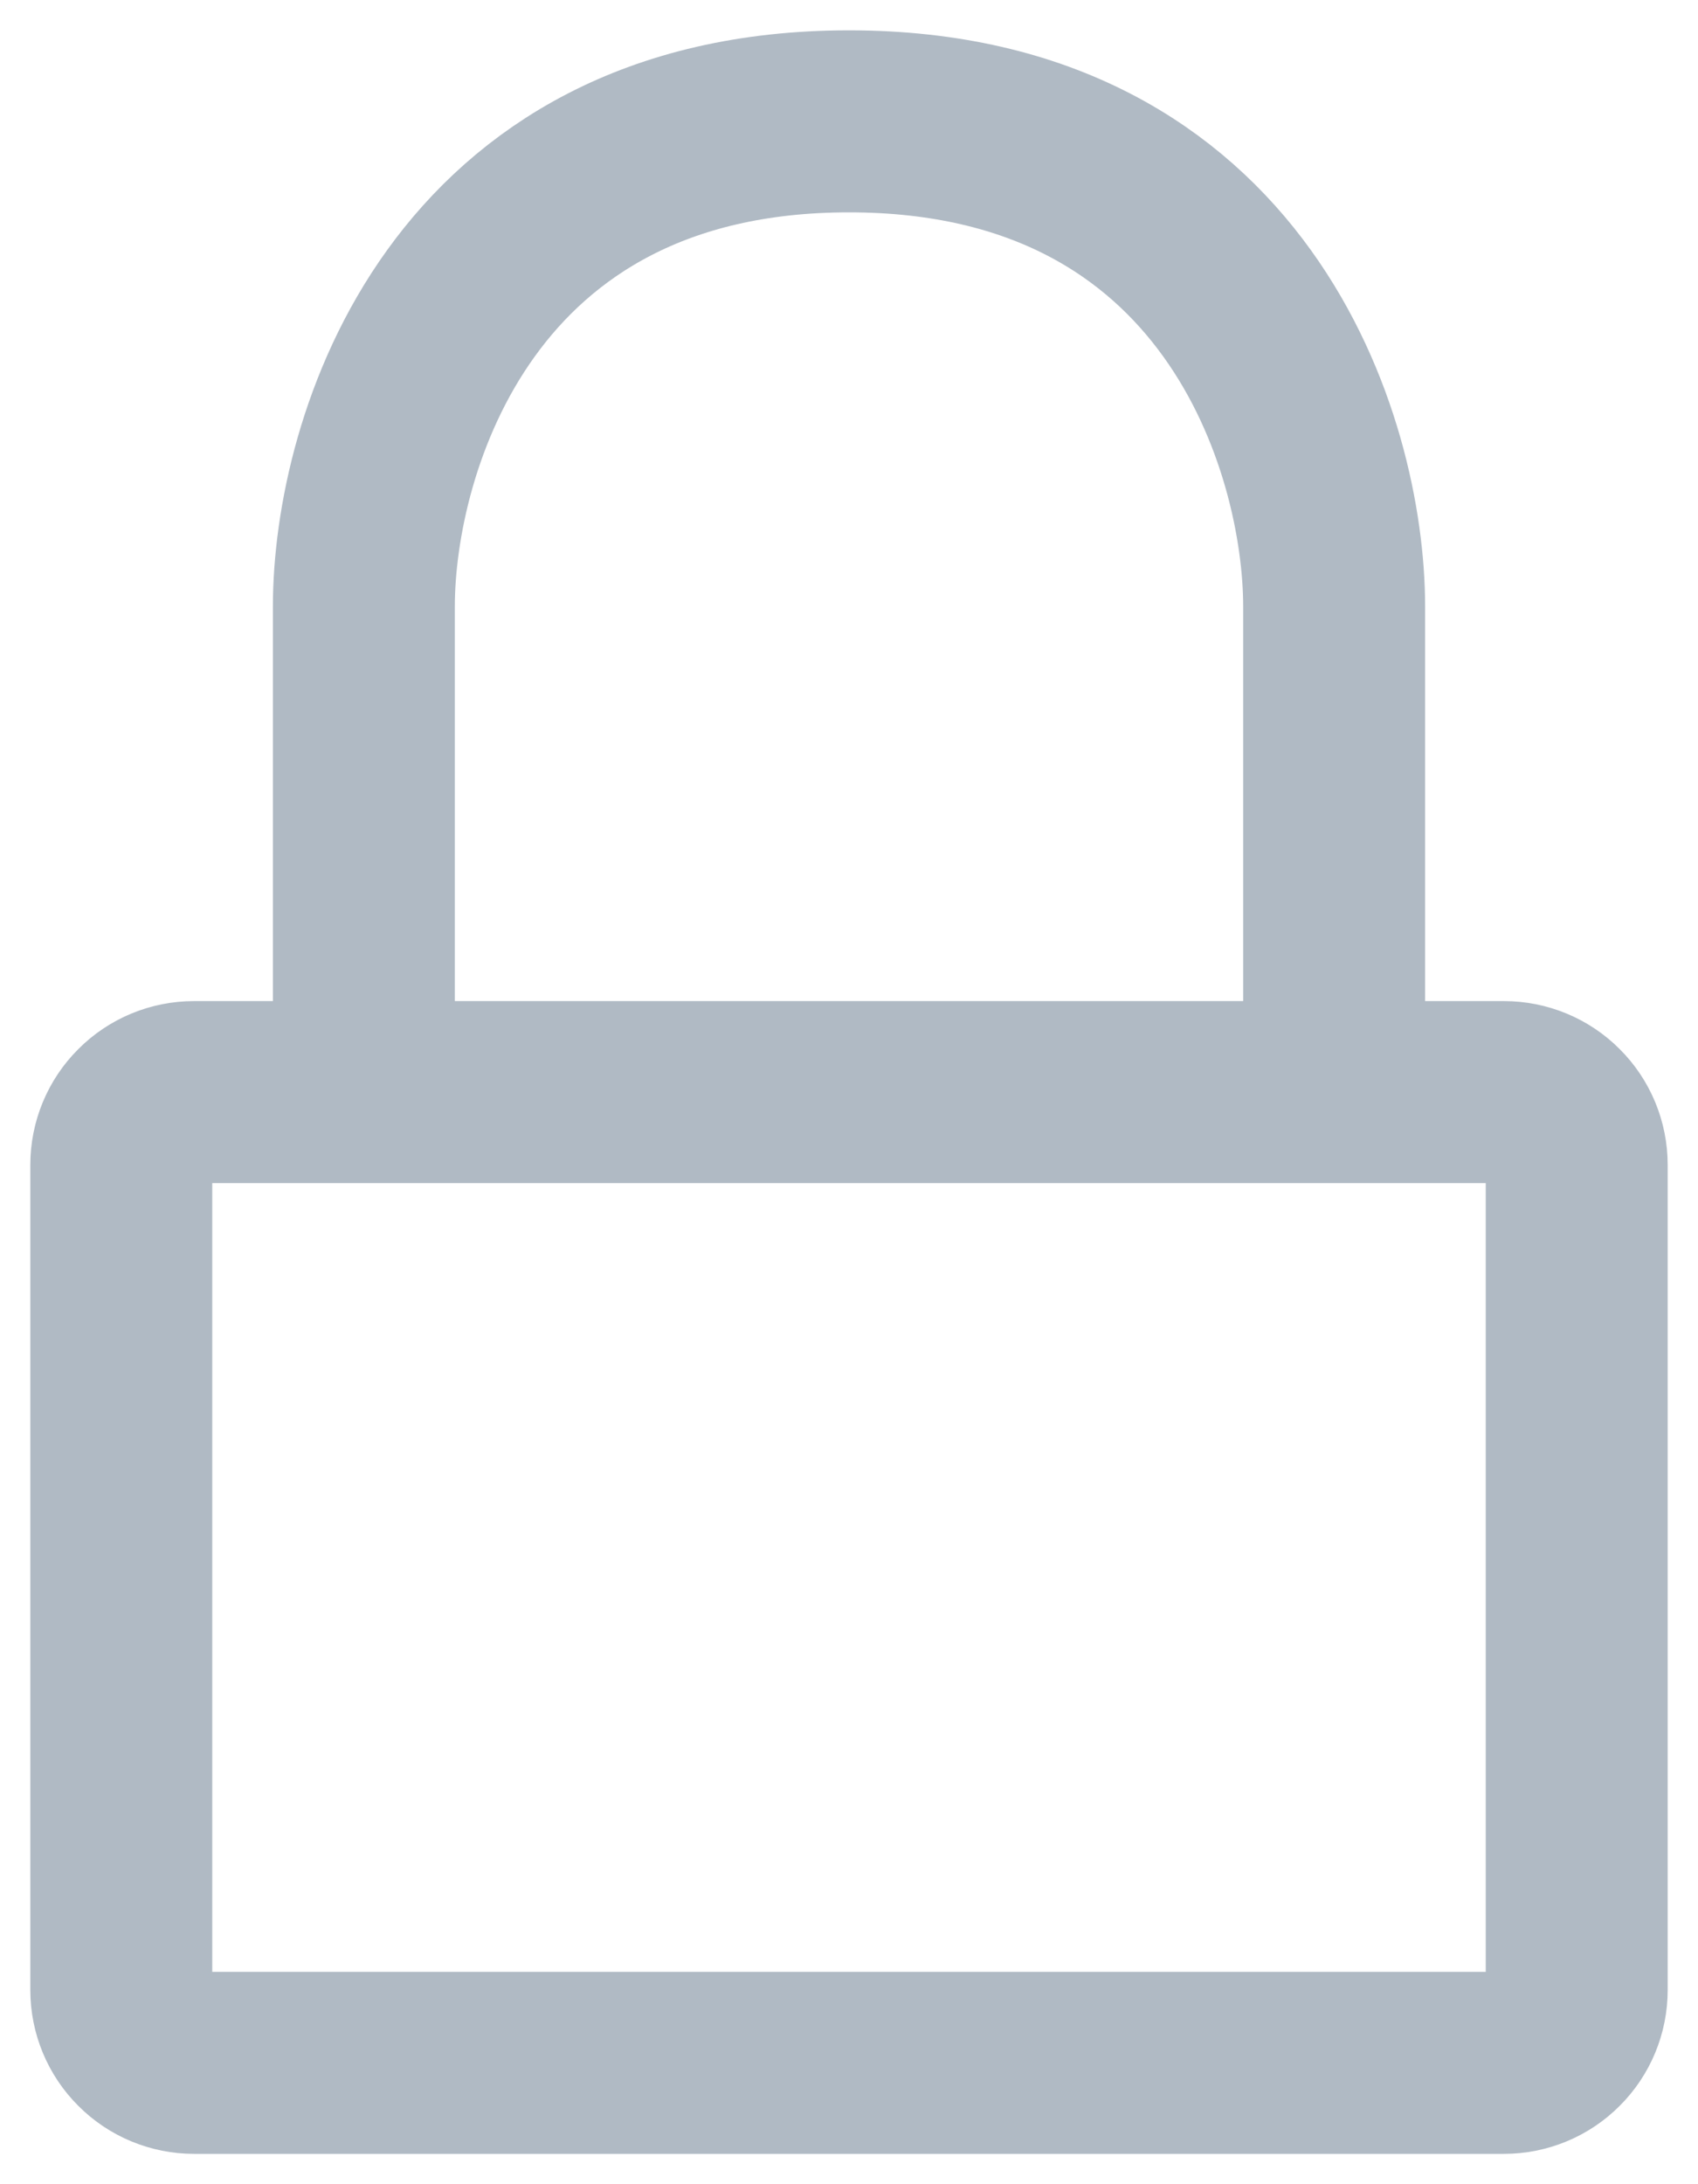 <svg width="14" height="18" viewBox="0 0 14 18" fill="none" xmlns="http://www.w3.org/2000/svg">
<path d="M11 9H12.4C12.559 9 12.712 9.063 12.824 9.176C12.937 9.288 13 9.441 13 9.6V16.4C13 16.559 12.937 16.712 12.824 16.824C12.712 16.937 12.559 17 12.4 17H1.6C1.441 17 1.288 16.937 1.176 16.824C1.063 16.712 1 16.559 1 16.4V9.6C1 9.441 1.063 9.288 1.176 9.176C1.288 9.063 1.441 9 1.6 9H3M11 9V5C11 3.667 10.2 1 7 1C3.8 1 3 3.667 3 5V9M11 9H3" stroke="#B0BAC4" stroke-width="1.5" stroke-linecap="round" stroke-linejoin="round"/>
</svg>
